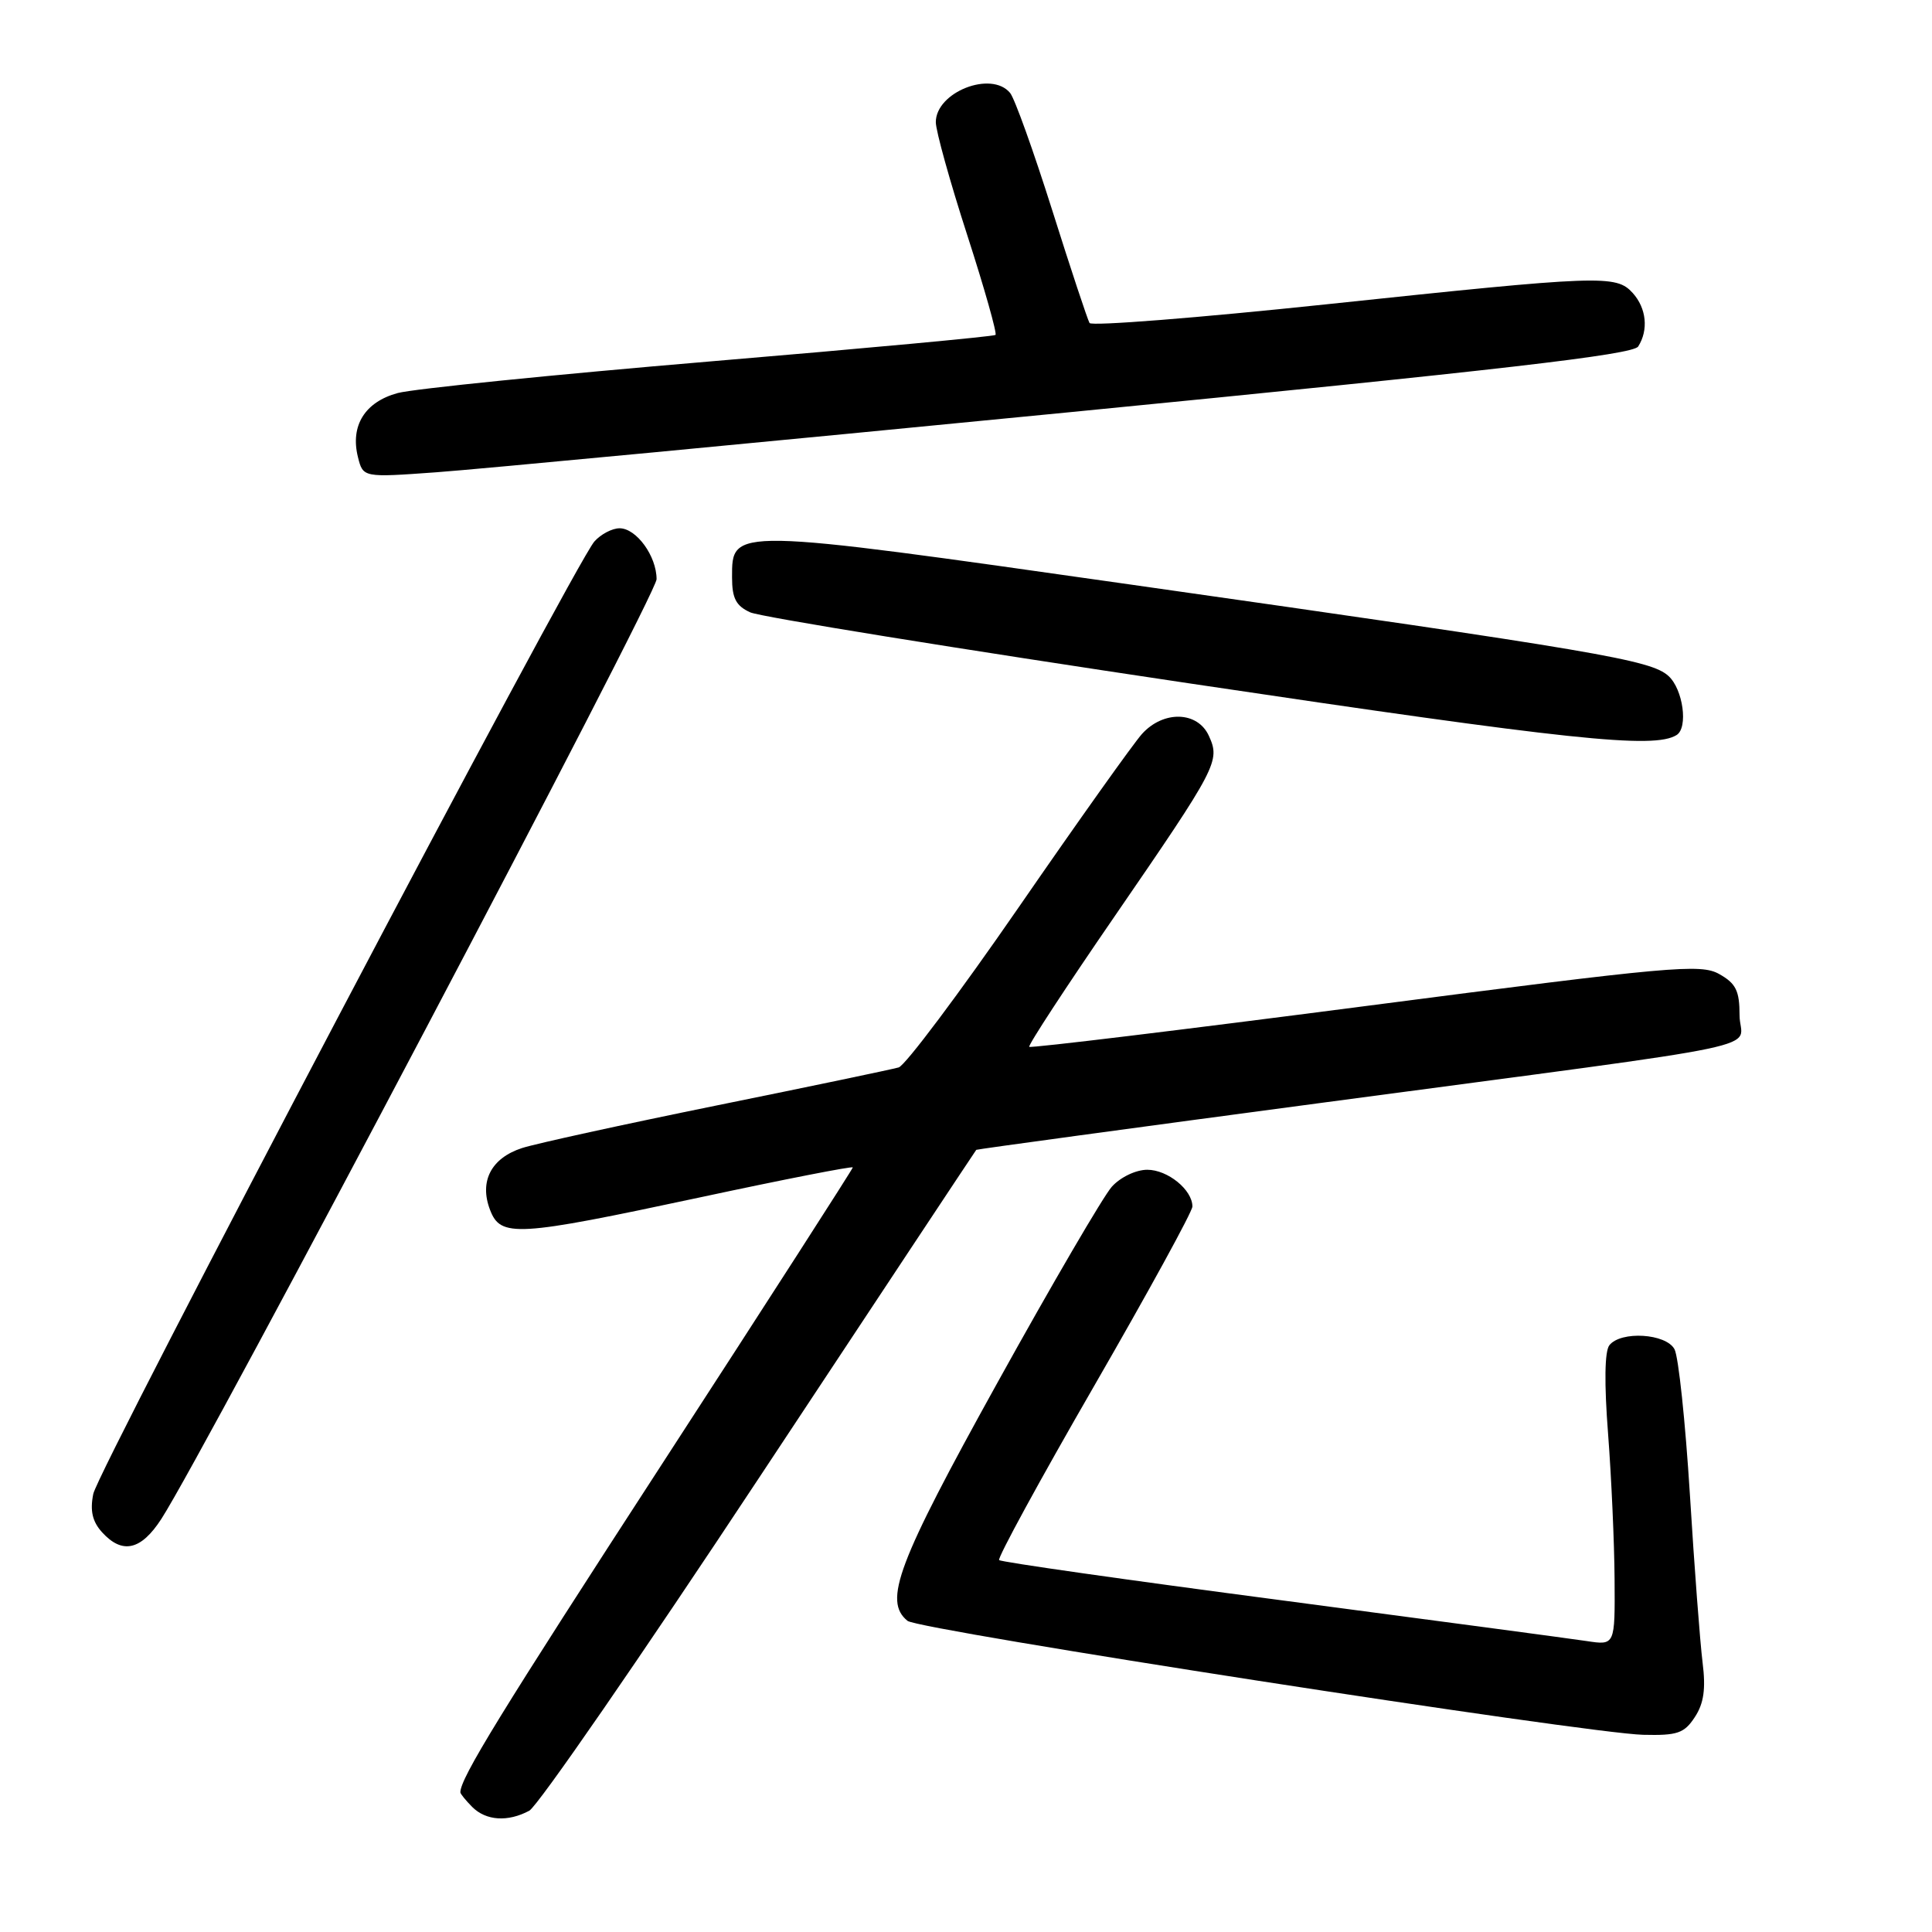 <?xml version="1.0" encoding="UTF-8" standalone="no"?>
<!DOCTYPE svg PUBLIC "-//W3C//DTD SVG 1.1//EN" "http://www.w3.org/Graphics/SVG/1.1/DTD/svg11.dtd" >
<svg xmlns="http://www.w3.org/2000/svg" xmlns:xlink="http://www.w3.org/1999/xlink" version="1.1" viewBox="0 0 256 256">
 <g >
 <path fill="currentColor"
d=" M 70.13 239.93 C 71.24 239.34 84.98 219.43 100.67 195.68 C 116.37 171.93 129.28 152.44 129.36 152.36 C 129.43 152.28 150.20 149.45 175.50 146.08 C 237.39 137.82 230.50 139.27 230.50 134.53 C 230.50 131.28 230.02 130.31 227.81 129.07 C 225.34 127.68 221.52 128.03 180.92 133.31 C 156.61 136.47 136.57 138.90 136.38 138.71 C 136.19 138.53 141.24 130.80 147.61 121.54 C 161.34 101.56 161.71 100.85 160.18 97.50 C 158.69 94.23 154.16 94.11 151.32 97.25 C 150.20 98.49 142.84 108.83 134.97 120.24 C 127.10 131.64 119.95 141.18 119.08 141.44 C 118.21 141.69 107.38 143.96 95.00 146.47 C 82.62 148.99 71.01 151.53 69.18 152.12 C 65.09 153.45 63.49 156.52 64.92 160.28 C 66.33 164.00 68.33 163.88 92.75 158.66 C 103.89 156.27 113.00 154.49 113.00 154.69 C 113.00 154.88 101.71 172.44 87.91 193.70 C 66.26 227.05 61.00 235.61 61.00 237.49 C 61.00 237.69 61.71 238.56 62.57 239.43 C 64.40 241.26 67.29 241.45 70.13 239.93 Z  M 224.57 227.53 C 225.77 225.71 226.04 223.79 225.60 220.28 C 225.27 217.65 224.51 207.64 223.92 198.03 C 223.32 188.42 222.41 179.76 221.88 178.78 C 220.76 176.69 214.78 176.32 213.25 178.25 C 212.62 179.05 212.56 183.31 213.08 190.00 C 213.52 195.78 213.91 204.44 213.94 209.26 C 214.00 218.02 214.00 218.02 210.25 217.45 C 208.19 217.14 189.93 214.70 169.68 212.03 C 149.42 209.37 132.64 206.98 132.39 206.72 C 132.14 206.47 137.79 196.10 144.96 183.68 C 152.13 171.25 158.00 160.54 158.00 159.87 C 158.00 157.66 154.73 155.00 152.02 155.00 C 150.52 155.00 148.46 155.98 147.32 157.25 C 146.21 158.49 139.38 170.18 132.15 183.24 C 118.90 207.16 117.02 212.14 120.25 214.77 C 121.74 215.99 210.22 229.69 217.73 229.87 C 222.26 229.98 223.17 229.67 224.57 227.53 Z  M 21.39 201.25 C 27.33 192.03 87.00 78.80 87.00 76.75 C 87.00 73.68 84.32 70.00 82.10 70.00 C 81.11 70.00 79.61 70.79 78.76 71.75 C 76.12 74.73 13.02 194.65 12.36 197.95 C 11.91 200.18 12.24 201.61 13.52 203.03 C 16.21 205.99 18.69 205.43 21.39 201.25 Z  M 222.15 97.40 C 223.72 96.44 223.02 91.33 221.08 89.57 C 218.73 87.44 211.93 86.29 149.77 77.45 C 96.64 69.89 97.00 69.90 97.00 76.50 C 97.00 79.27 97.52 80.28 99.41 81.14 C 100.73 81.74 126.94 85.98 157.66 90.56 C 208.12 98.09 219.15 99.26 222.15 97.40 Z  M 141.84 54.61 C 198.77 49.03 216.39 47.00 217.07 45.91 C 218.46 43.72 218.16 40.84 216.35 38.83 C 214.14 36.39 212.25 36.46 175.68 40.33 C 158.73 42.12 144.64 43.23 144.37 42.80 C 144.11 42.36 141.87 35.62 139.41 27.81 C 136.94 20.00 134.44 13.02 133.84 12.31 C 131.35 9.31 124.00 12.21 124.00 16.19 C 124.00 17.33 125.87 24.06 128.16 31.14 C 130.45 38.22 132.13 44.18 131.91 44.38 C 131.68 44.58 114.62 46.17 94.00 47.90 C 73.38 49.64 54.79 51.52 52.70 52.08 C 48.35 53.26 46.39 56.41 47.43 60.57 C 48.11 63.28 48.11 63.28 57.80 62.58 C 63.14 62.20 100.95 58.61 141.84 54.61 Z "/>
</g>
</svg>